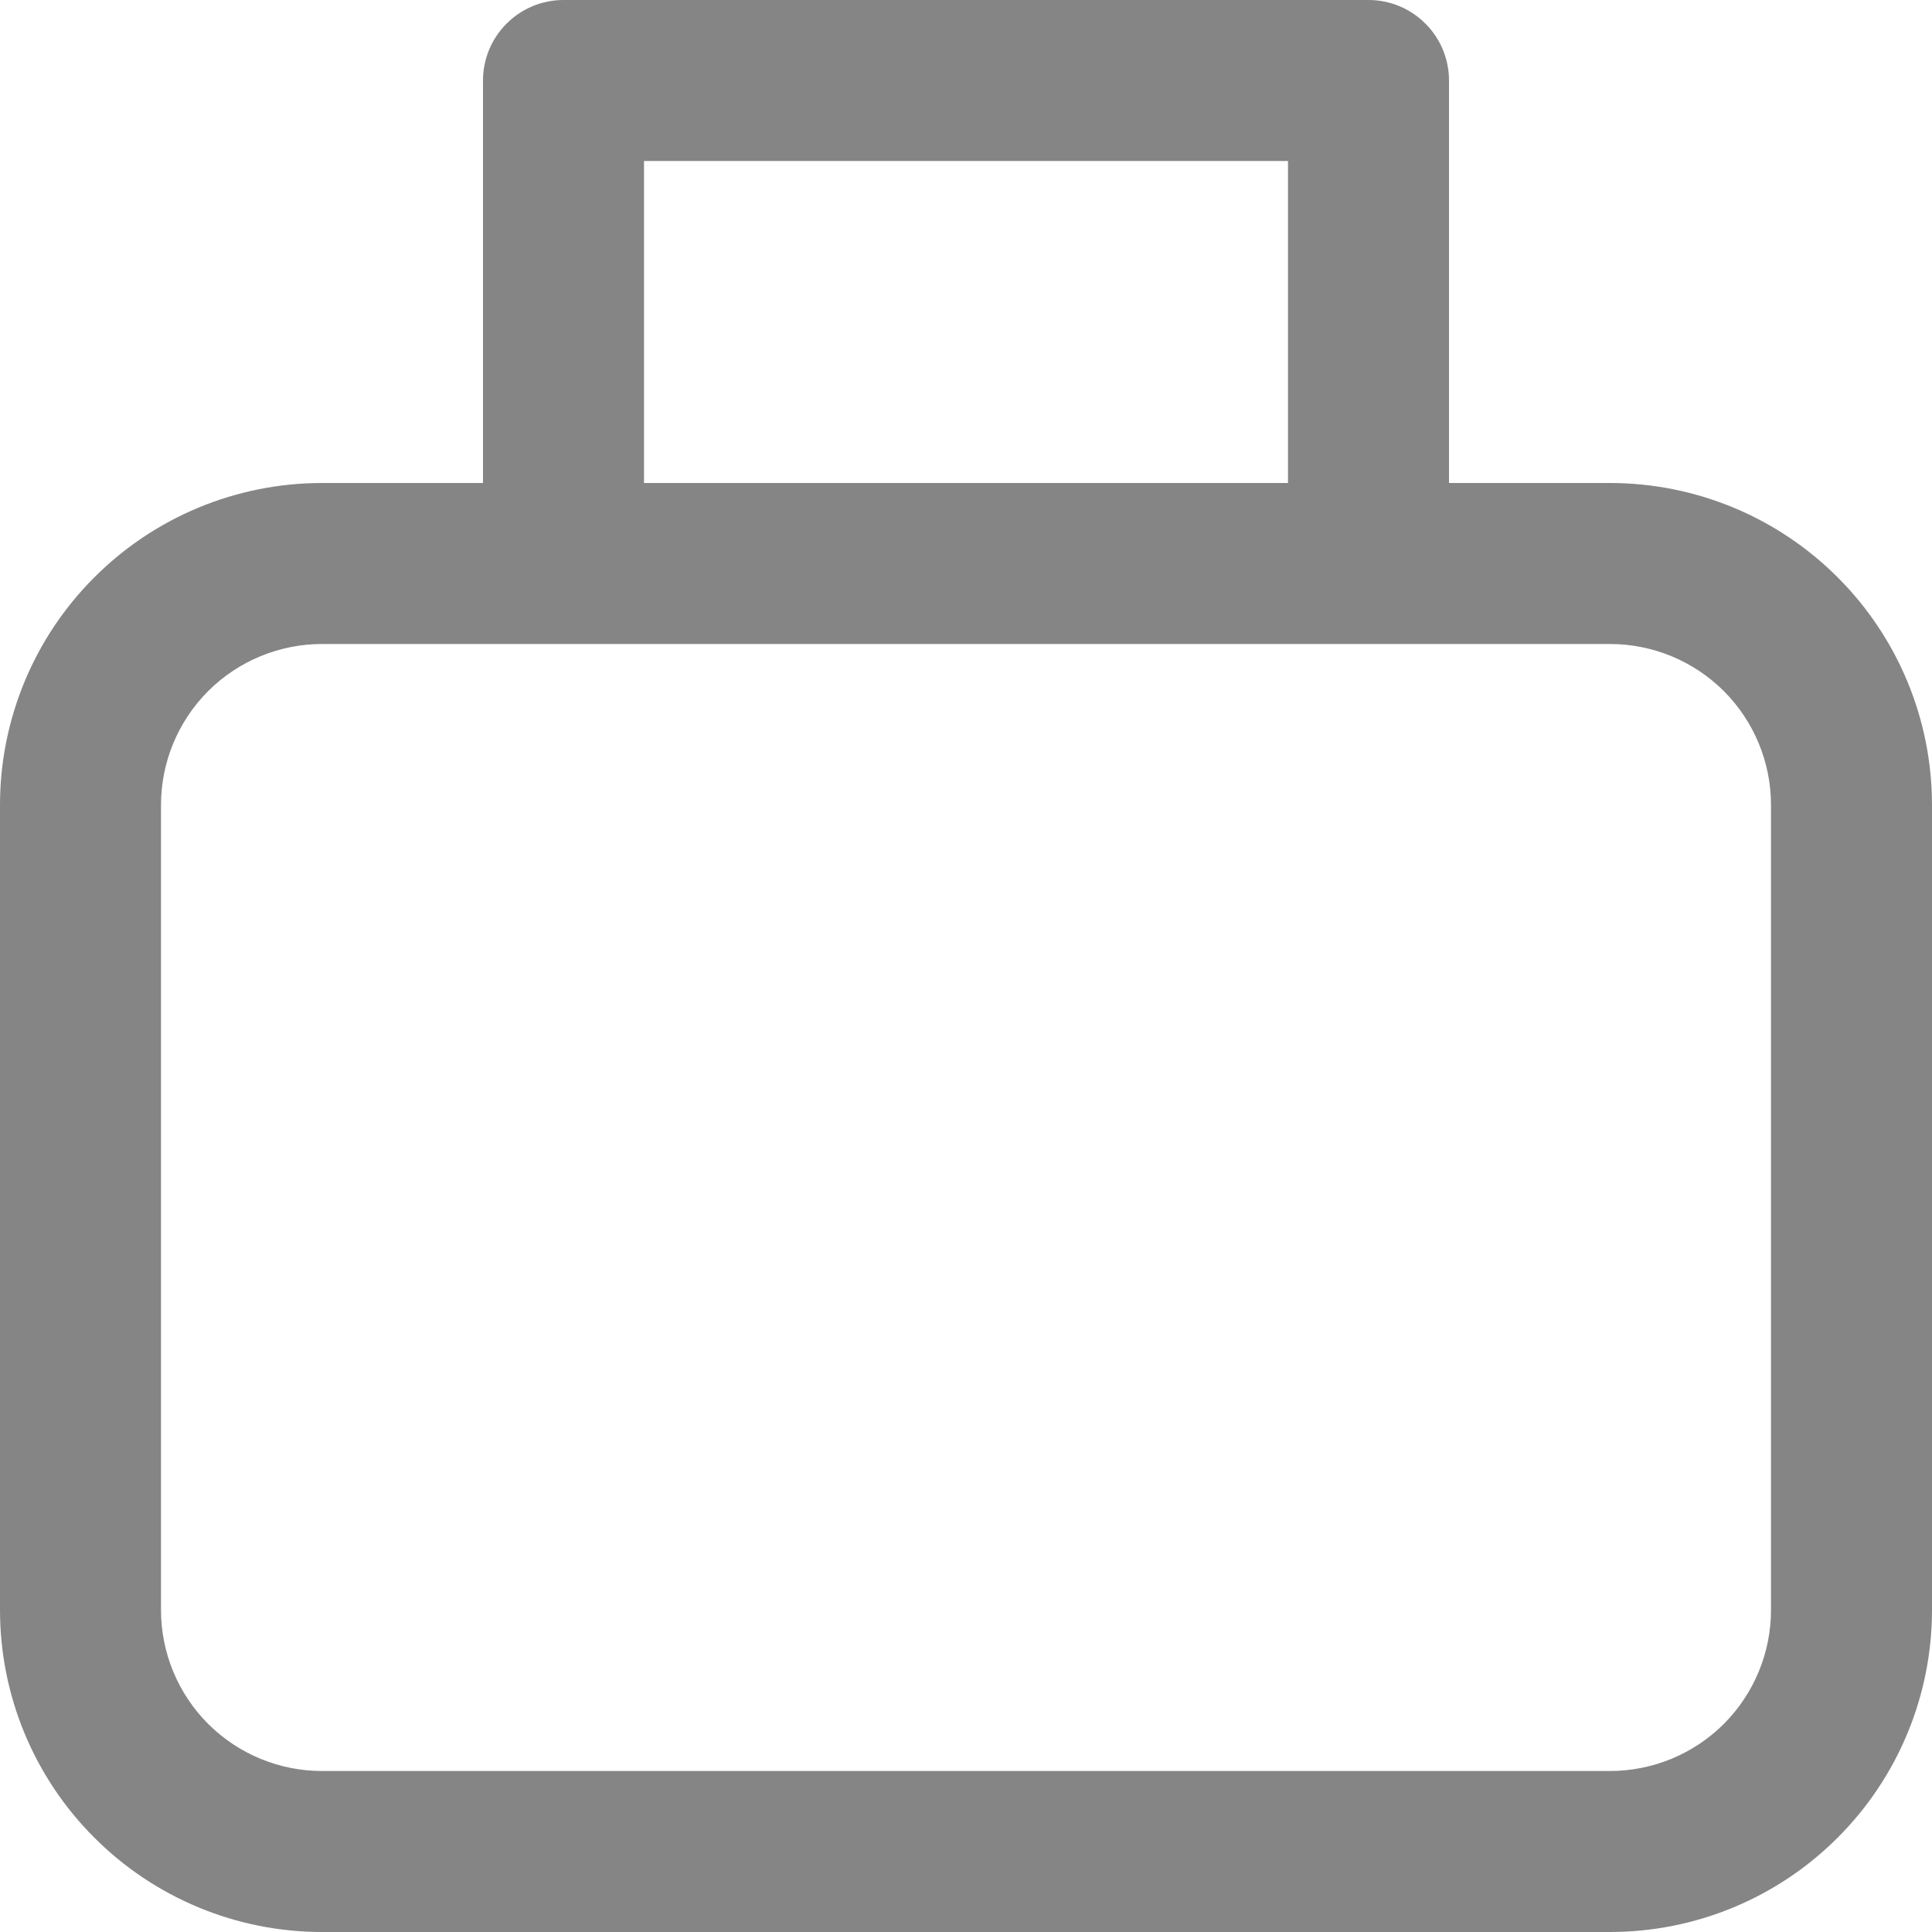 <svg width="18" height="18" viewBox="0 0 18 18" fill="none" xmlns="http://www.w3.org/2000/svg">
<path d="M5.25 0H12.75C12.949 0 13.14 0.079 13.28 0.22C13.421 0.36 13.5 0.551 13.5 0.75V4.5H15C15.796 4.5 16.559 4.816 17.121 5.379C17.684 5.941 18 6.704 18 7.5V15C18 15.796 17.684 16.559 17.121 17.121C16.559 17.684 15.796 18 15 18H3C2.204 18 1.441 17.684 0.879 17.121C0.316 16.559 0 15.796 0 15V7.5C0 6.704 0.316 5.941 0.879 5.379C1.441 4.816 2.204 4.5 3 4.5H4.5V0.75C4.5 0.551 4.579 0.36 4.72 0.22C4.86 0.079 5.051 0 5.25 0ZM12 4.5V1.5H6V4.5H12ZM3 6C2.602 6 2.221 6.158 1.939 6.439C1.658 6.721 1.5 7.102 1.5 7.5V15C1.5 15.398 1.658 15.779 1.939 16.061C2.221 16.342 2.602 16.5 3 16.5H15C15.398 16.5 15.779 16.342 16.061 16.061C16.342 15.779 16.5 15.398 16.5 15V7.5C16.5 7.102 16.342 6.721 16.061 6.439C15.779 6.158 15.398 6 15 6H3Z" fill="#858585"/>
</svg>
